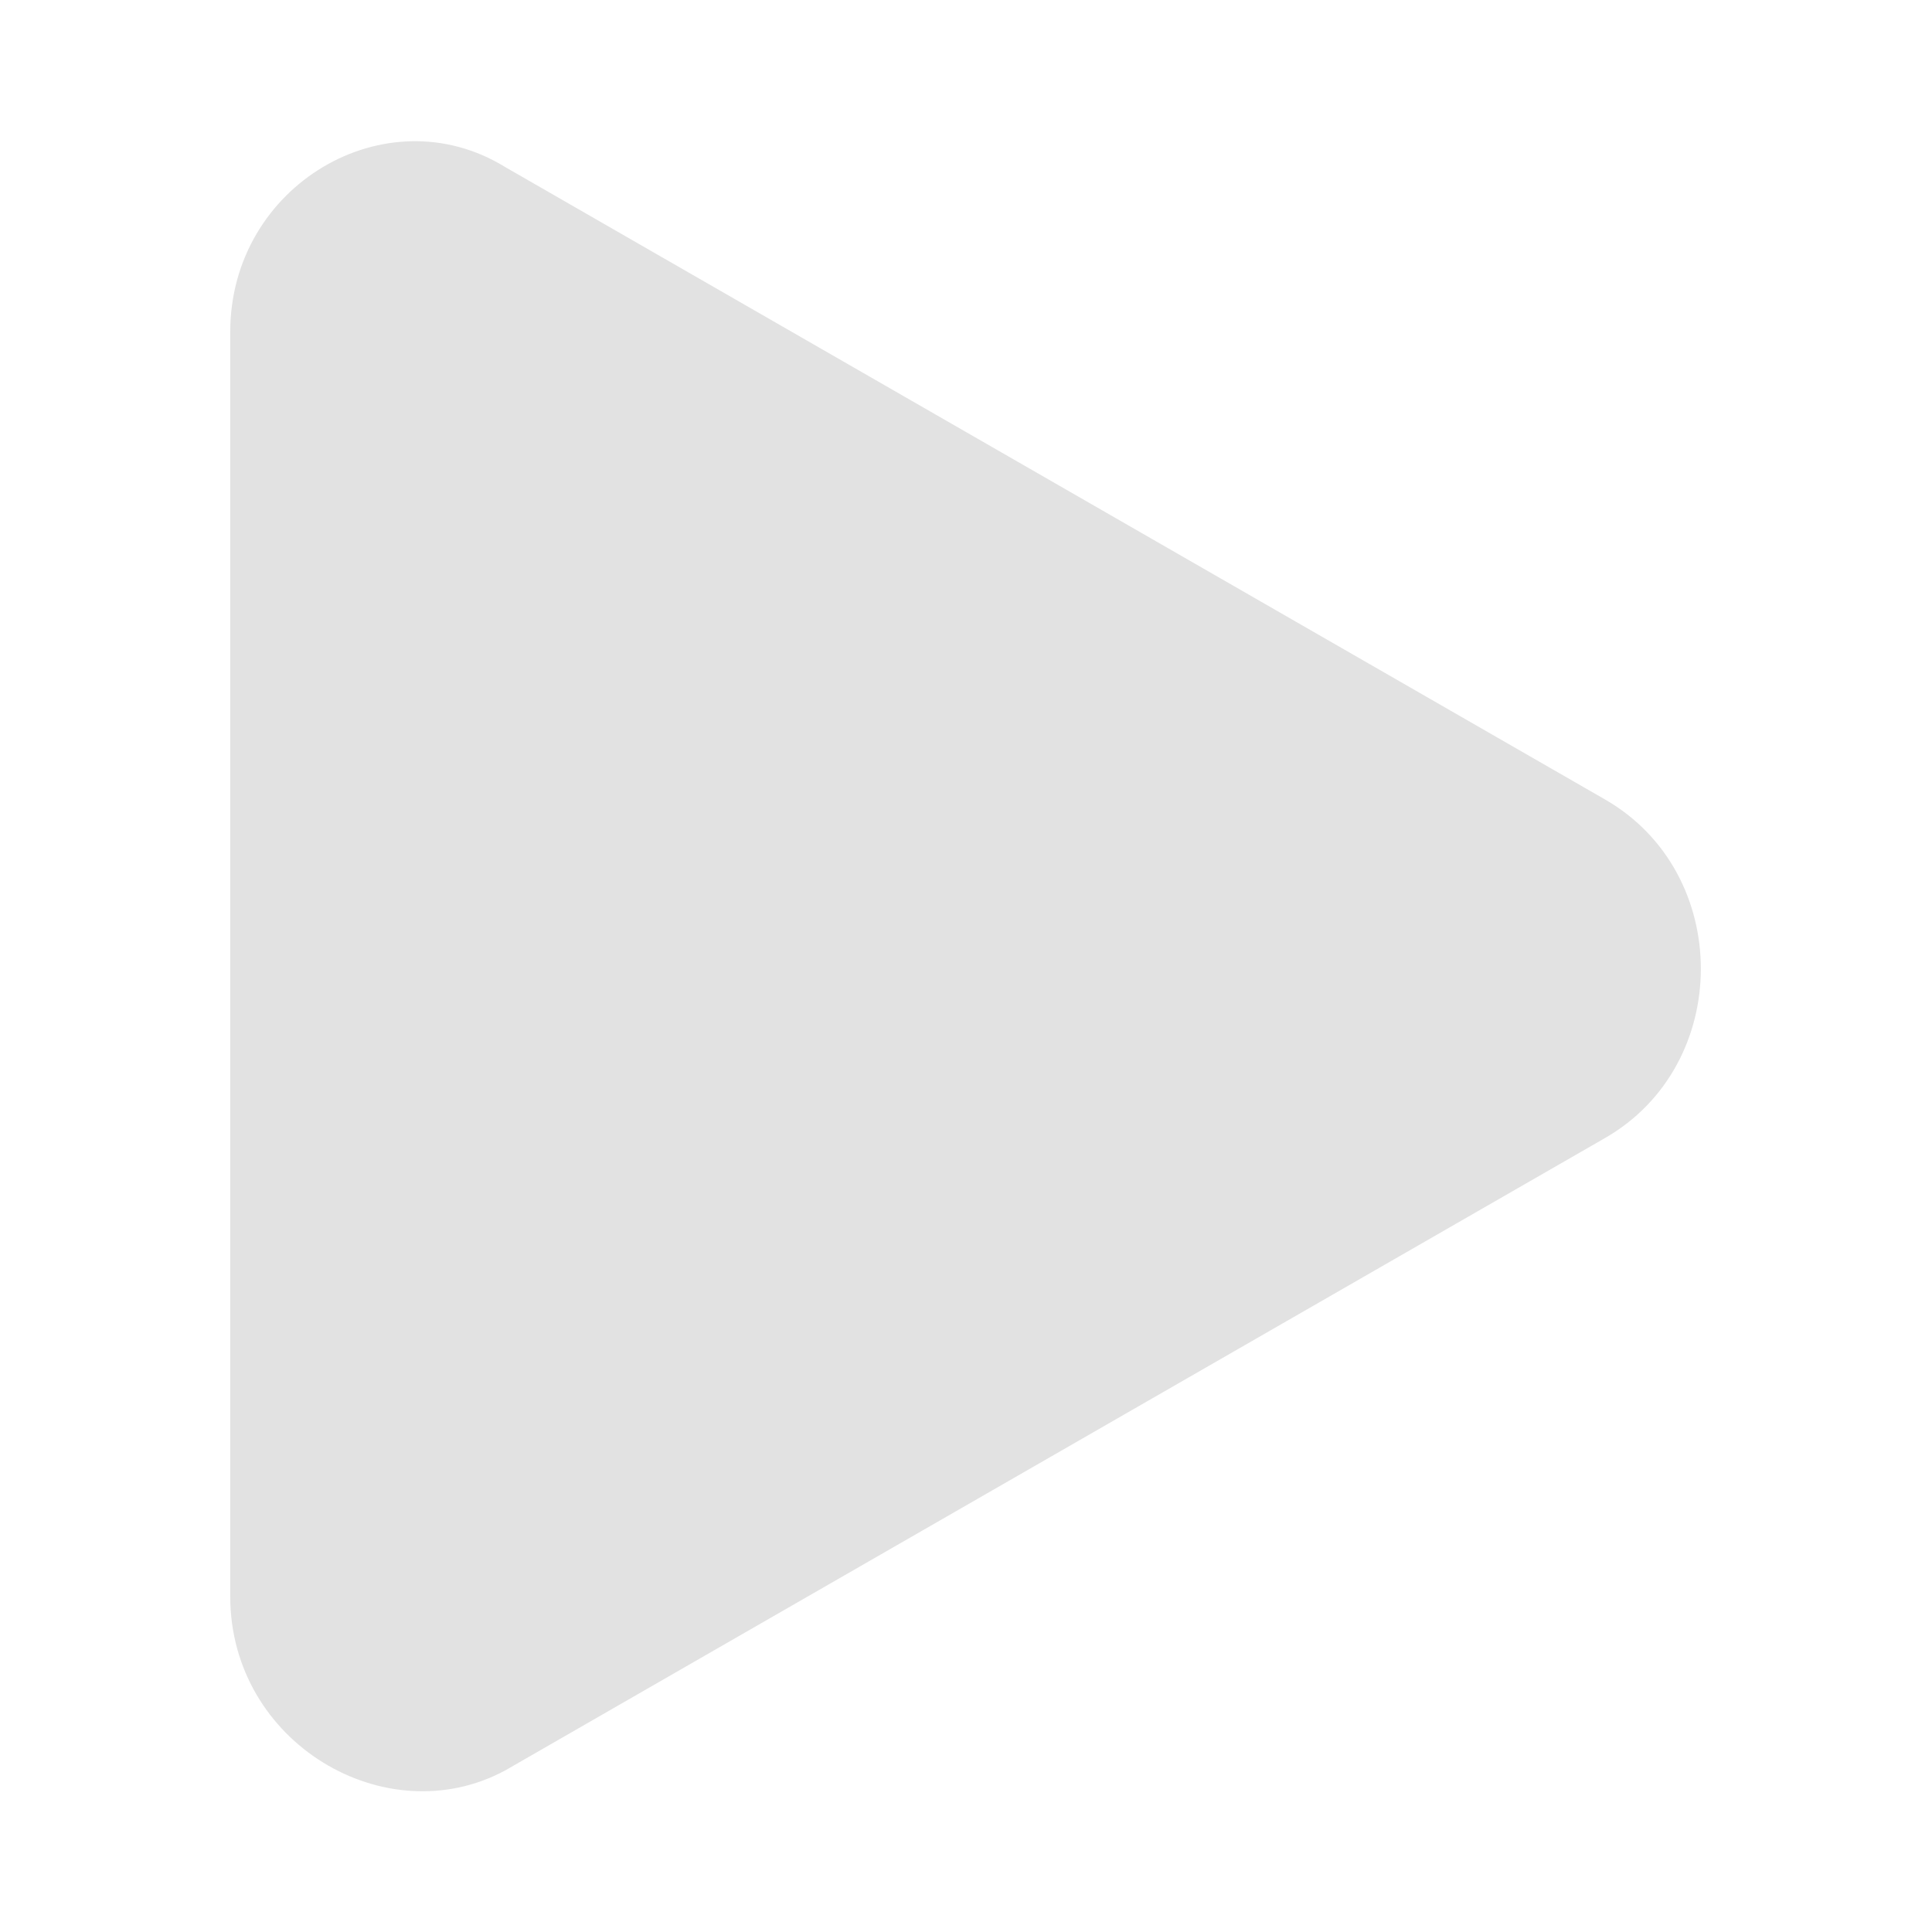 <?xml version="1.0" encoding="UTF-8" standalone="no" ?>
<!DOCTYPE svg PUBLIC "-//W3C//DTD SVG 1.1//EN" "http://www.w3.org/Graphics/SVG/1.1/DTD/svg11.dtd">
<svg xmlns="http://www.w3.org/2000/svg" xmlns:xlink="http://www.w3.org/1999/xlink" version="1.1" width="1080" height="1080" viewBox="0 0 1080 1080" xml:space="preserve">
<desc>Created with Fabric.js 5.2.4</desc>
<defs>
</defs>
<rect x="0" y="0" width="100%" height="100%" fill="transparent"></rect>
<g transform="matrix(1 0 0 1 540 540)" id="afdbab09-074c-4ddd-bc1e-1cce6910526c"  >
<rect style="stroke: none; stroke-width: 1; stroke-dasharray: none; stroke-linecap: butt; stroke-dashoffset: 0; stroke-linejoin: miter; stroke-miterlimit: 4; fill: rgb(255,255,255); fill-rule: nonzero; opacity: 1; visibility: hidden;" vector-effect="non-scaling-stroke"  x="-540" y="-540" rx="0" ry="0" width="1080" height="1080" />
</g>
<g transform="matrix(1 0 0 1 540 540)" id="073bf4af-558d-469e-9047-98a25058bfed"  >
</g>
<g transform="matrix(51.22 0 0 51.22 540 540)" id="play"  >
<path style="stroke: rgb(0,0,0); stroke-width: 0; stroke-dasharray: none; stroke-linecap: butt; stroke-dashoffset: 0; stroke-linejoin: miter; stroke-miterlimit: 4; fill: rgb(226,226,226); fill-rule: nonzero; opacity: 1;" vector-effect="non-scaling-stroke"  transform=" translate(-11.93, -12.02)" d="M 3.9 18.9 L 3.9 5.1 C 3.9 3.5 5.6 2.5 6.9 3.3 L 18.9 10.2 C 20.3 11 20.3 13.1 18.9 13.9 L 6.9 20.8 C 5.6 21.5 3.9 20.5 3.9 18.9 z" stroke-linecap="round" />
</g>
</svg>